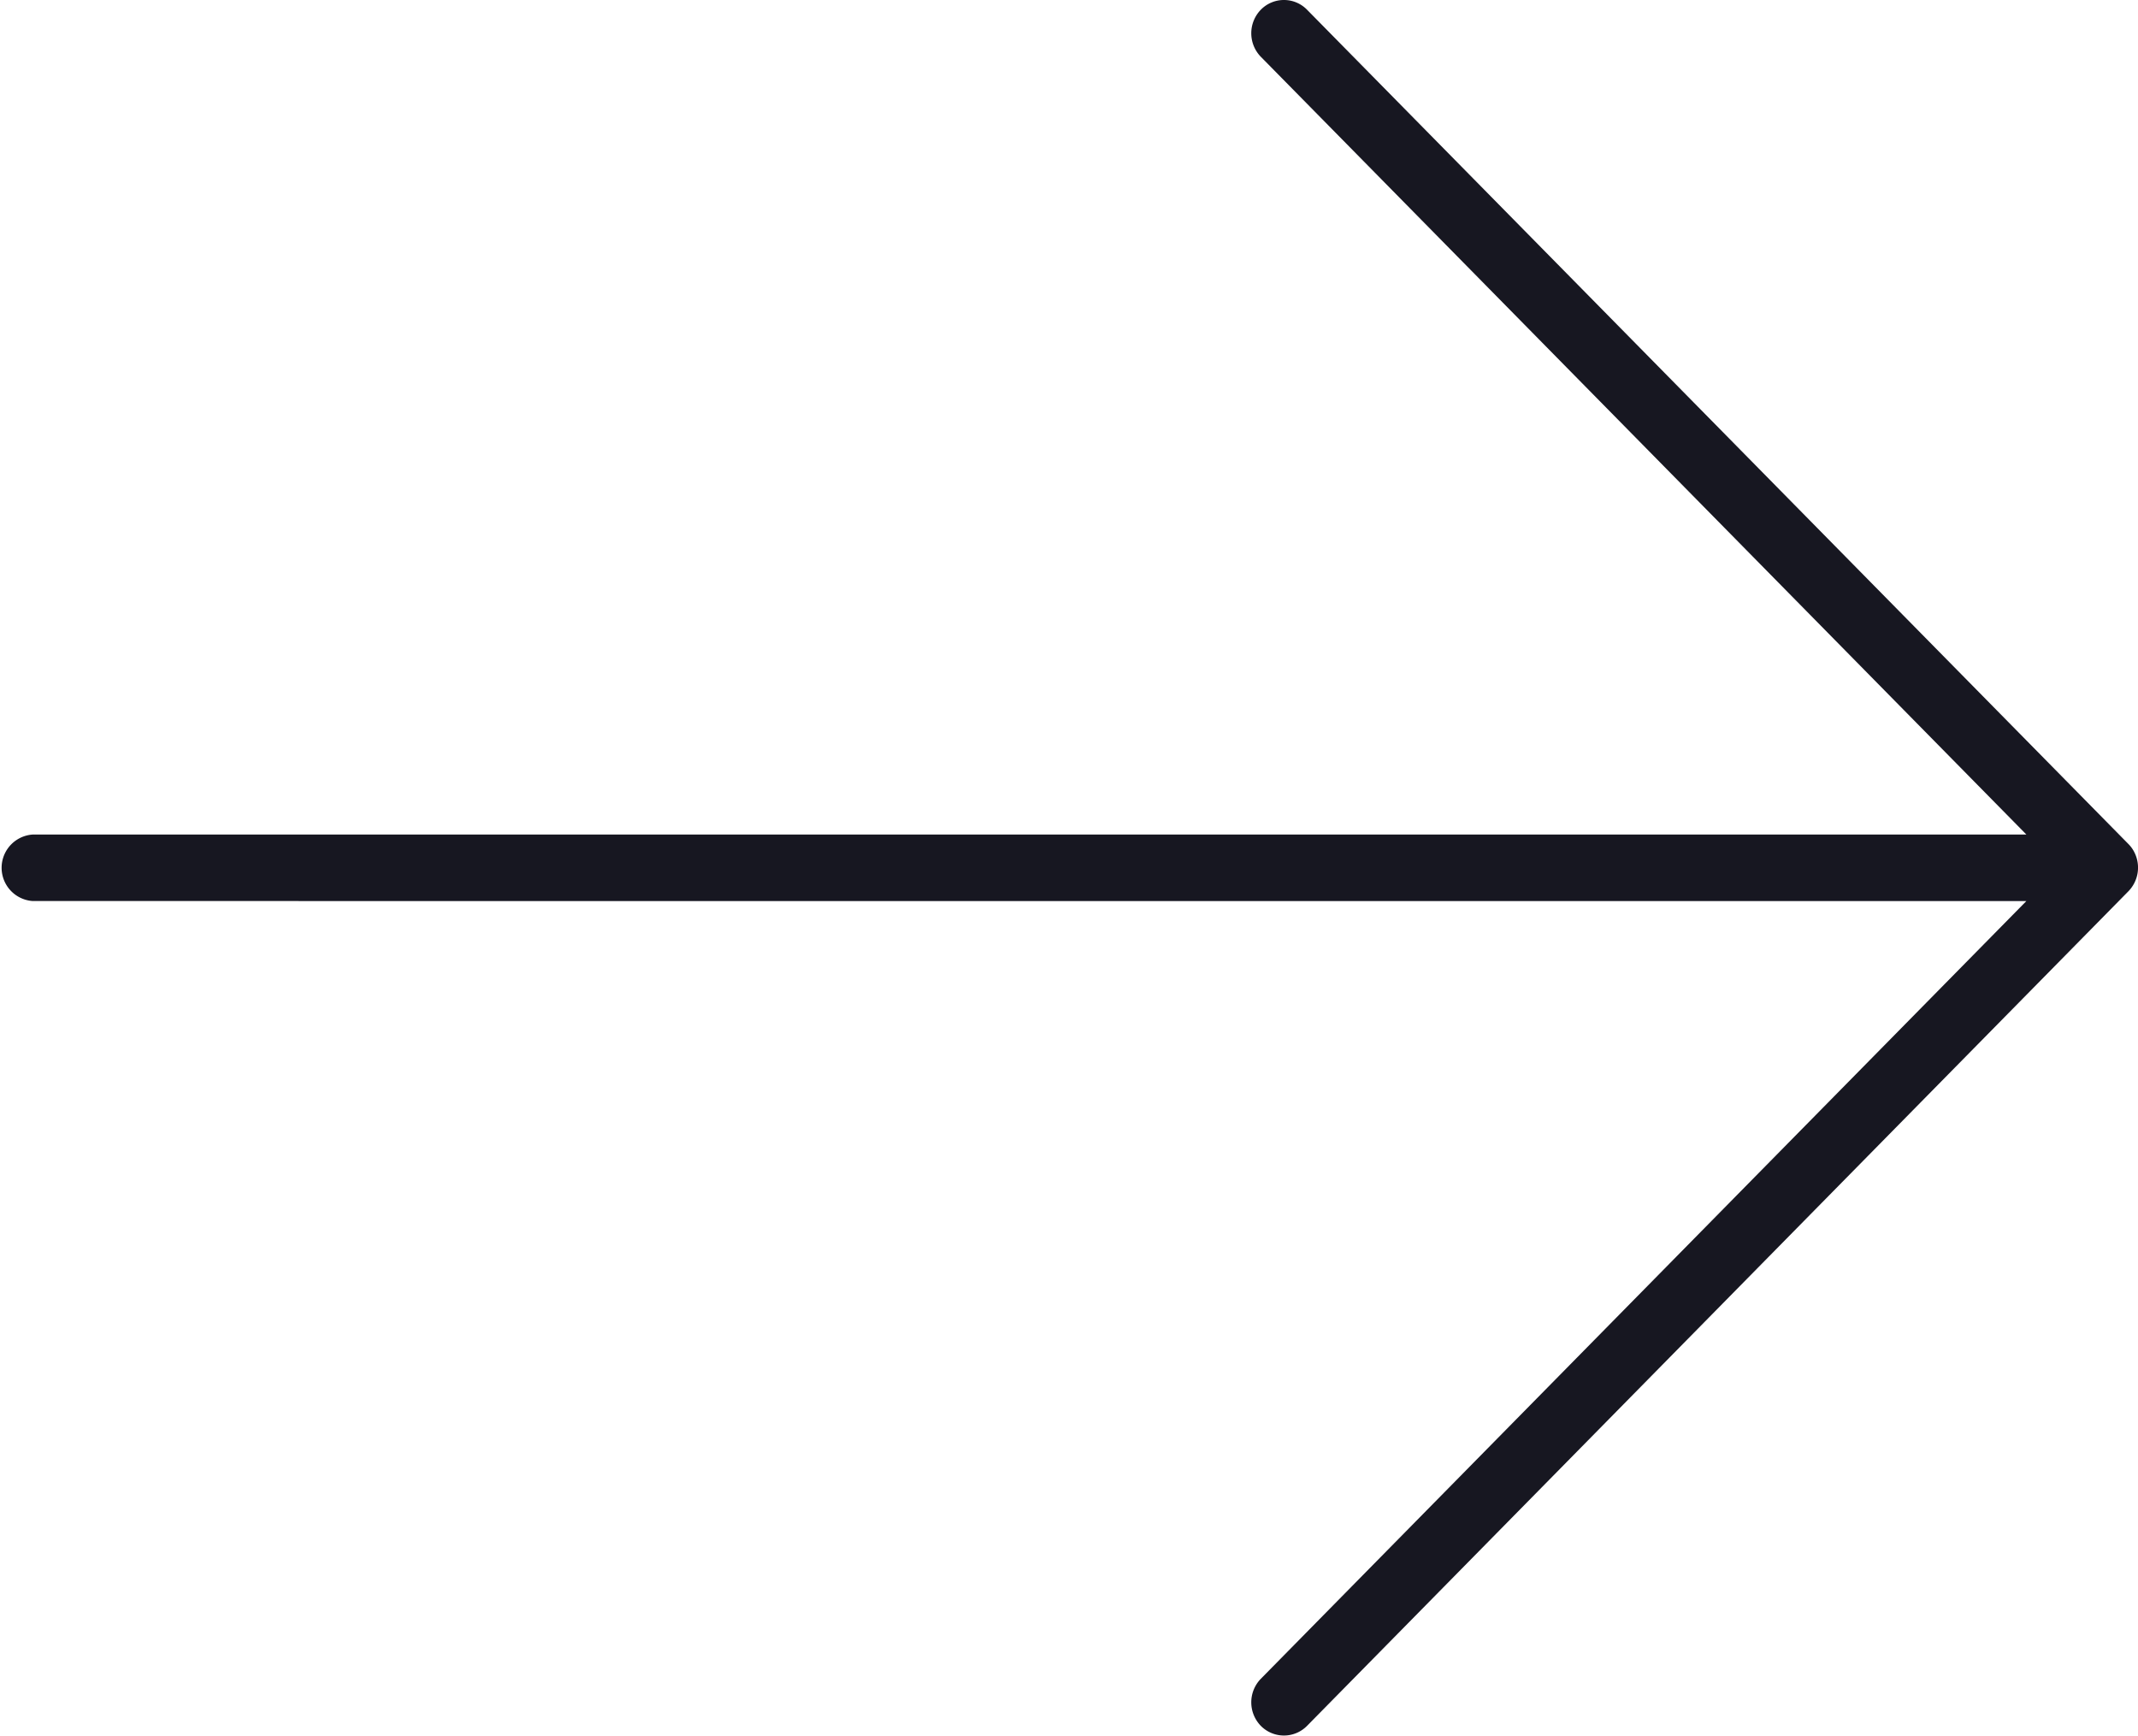 <svg xmlns="http://www.w3.org/2000/svg" xmlns:xlink="http://www.w3.org/1999/xlink" width="14.692" height="11.927" viewBox="0 0 14.692 11.927">
  <defs>
    <clipPath id="clip-path">
      <rect width="14.692" height="11.927" fill="none"/>
    </clipPath>
  </defs>
  <g id="Repeat_Grid_1" data-name="Repeat Grid 1" clip-path="url(#clip-path)">
    <path id="Color_Overlay" data-name="Color Overlay" d="M8.664,11.86a.232.232,0,0,1,0-.323l5.261-5.345H.225a.229.229,0,0,1,0-.457h13.7L8.664.39a.232.232,0,0,1,0-.323.222.222,0,0,1,.318,0L14.626,5.8a.22.22,0,0,1,.043.061.233.233,0,0,1-.046.267L8.982,11.86a.223.223,0,0,1-.318,0Z" fill="#171721"/>
  </g>
</svg>
